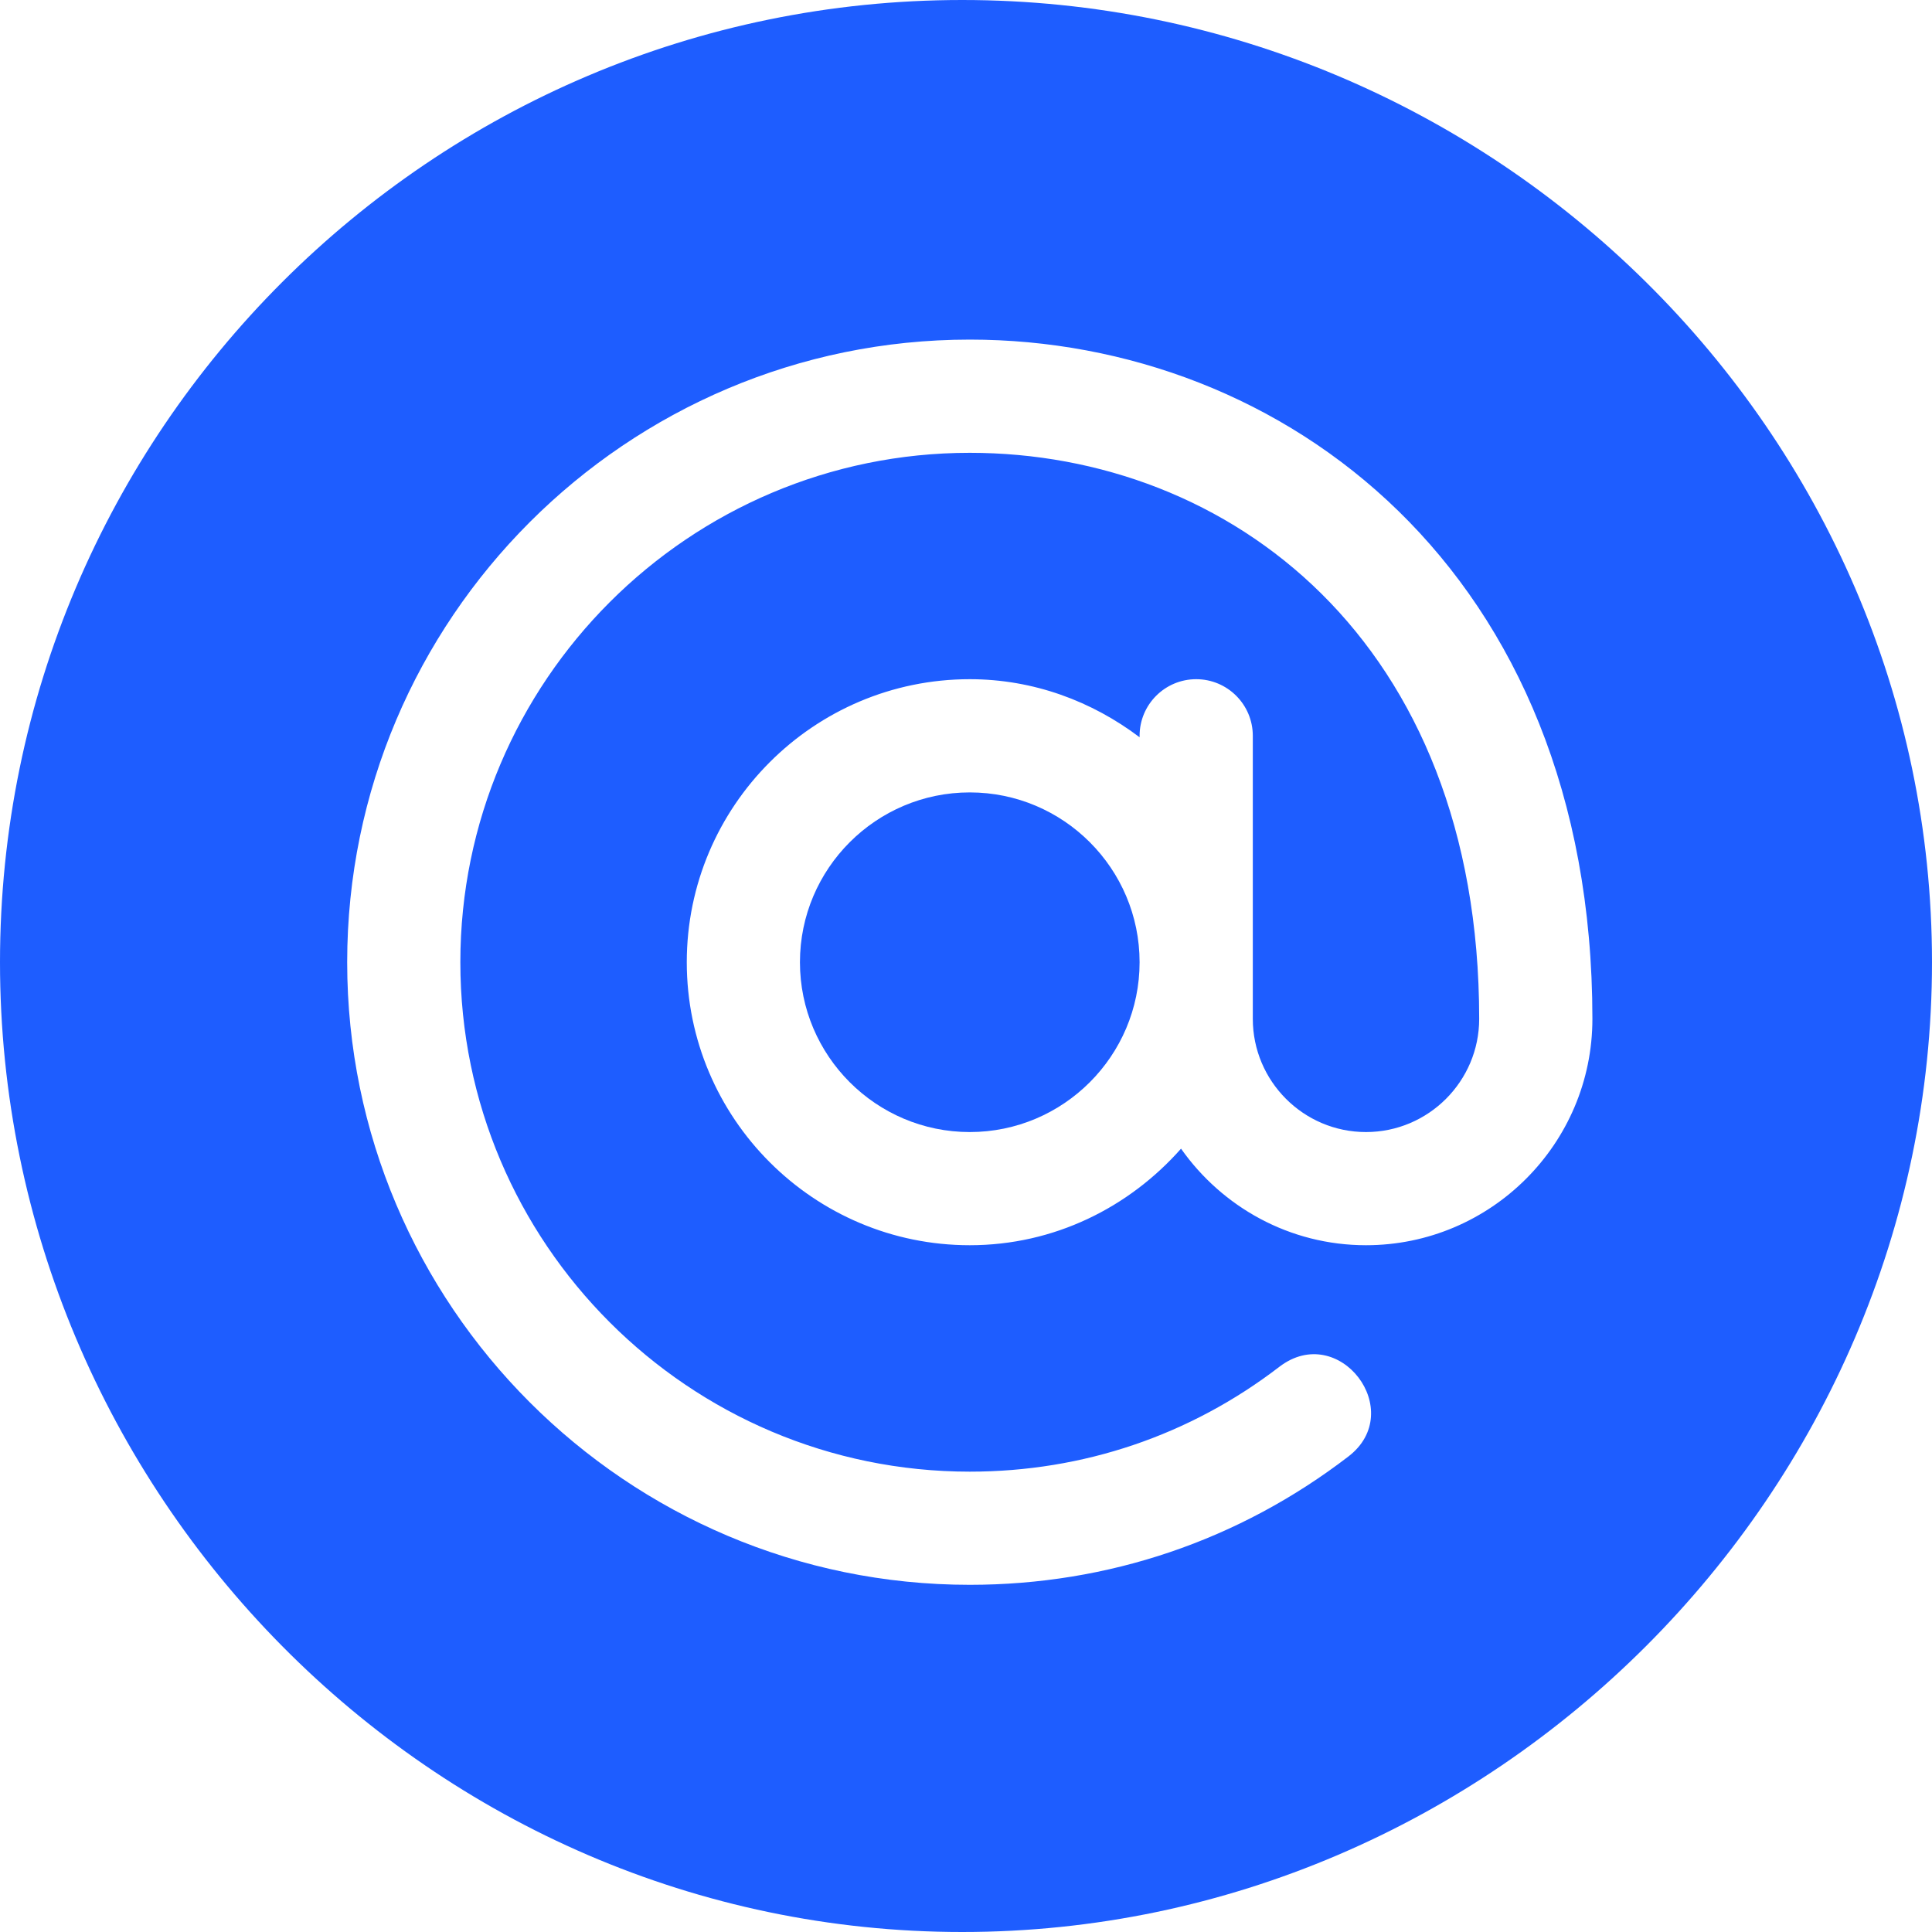 <svg width="40" height="40" viewBox="0 0 40 40" fill="none" xmlns="http://www.w3.org/2000/svg">
<g clip-path="url(#clip0_0_184)">
<path d="M20.078 16.406C18.14 16.406 16.562 17.983 16.562 19.922C16.562 21.86 18.14 23.438 20.078 23.438C22.017 23.438 23.594 21.86 23.594 19.922C23.594 17.983 22.017 16.406 20.078 16.406Z" fill="#1E5DFF"/>
<path d="M19.922 0C8.937 0 0 8.937 0 19.922C0 30.907 8.937 40 19.922 40C30.907 40 40 30.907 40 19.922C40 8.937 30.907 0 19.922 0ZM28.281 25.781C26.697 25.781 25.301 24.987 24.452 23.782C23.377 24.998 21.825 25.781 20.078 25.781C16.847 25.781 14.219 23.153 14.219 19.922C14.219 16.691 16.847 14.062 20.078 14.062C21.402 14.062 22.611 14.521 23.594 15.264V15.234C23.594 14.587 24.118 14.062 24.766 14.062C25.413 14.062 25.938 14.587 25.938 15.234C25.938 17.841 25.938 18.486 25.938 21.094C25.938 22.386 26.989 23.438 28.281 23.438C29.573 23.438 30.625 22.386 30.625 21.094C30.625 13.251 25.435 9.375 20.078 9.375C14.262 9.375 9.531 14.106 9.531 19.922C9.531 25.738 14.262 30.469 20.078 30.469C22.422 30.469 24.639 29.718 26.489 28.297C27.725 27.353 29.141 29.216 27.917 30.155C25.653 31.893 22.943 32.812 20.078 32.812C12.97 32.812 7.188 27.03 7.188 19.922C7.188 12.814 12.97 7.031 20.078 7.031C26.555 7.031 32.969 11.807 32.969 21.094C32.969 23.679 30.866 25.781 28.281 25.781Z" fill="#1E5DFF"/>
</g>
<defs>
<clipPath id="clip0_0_184">
<rect width="40" height="40" fill="white"/>
</clipPath>
</defs>
</svg>
